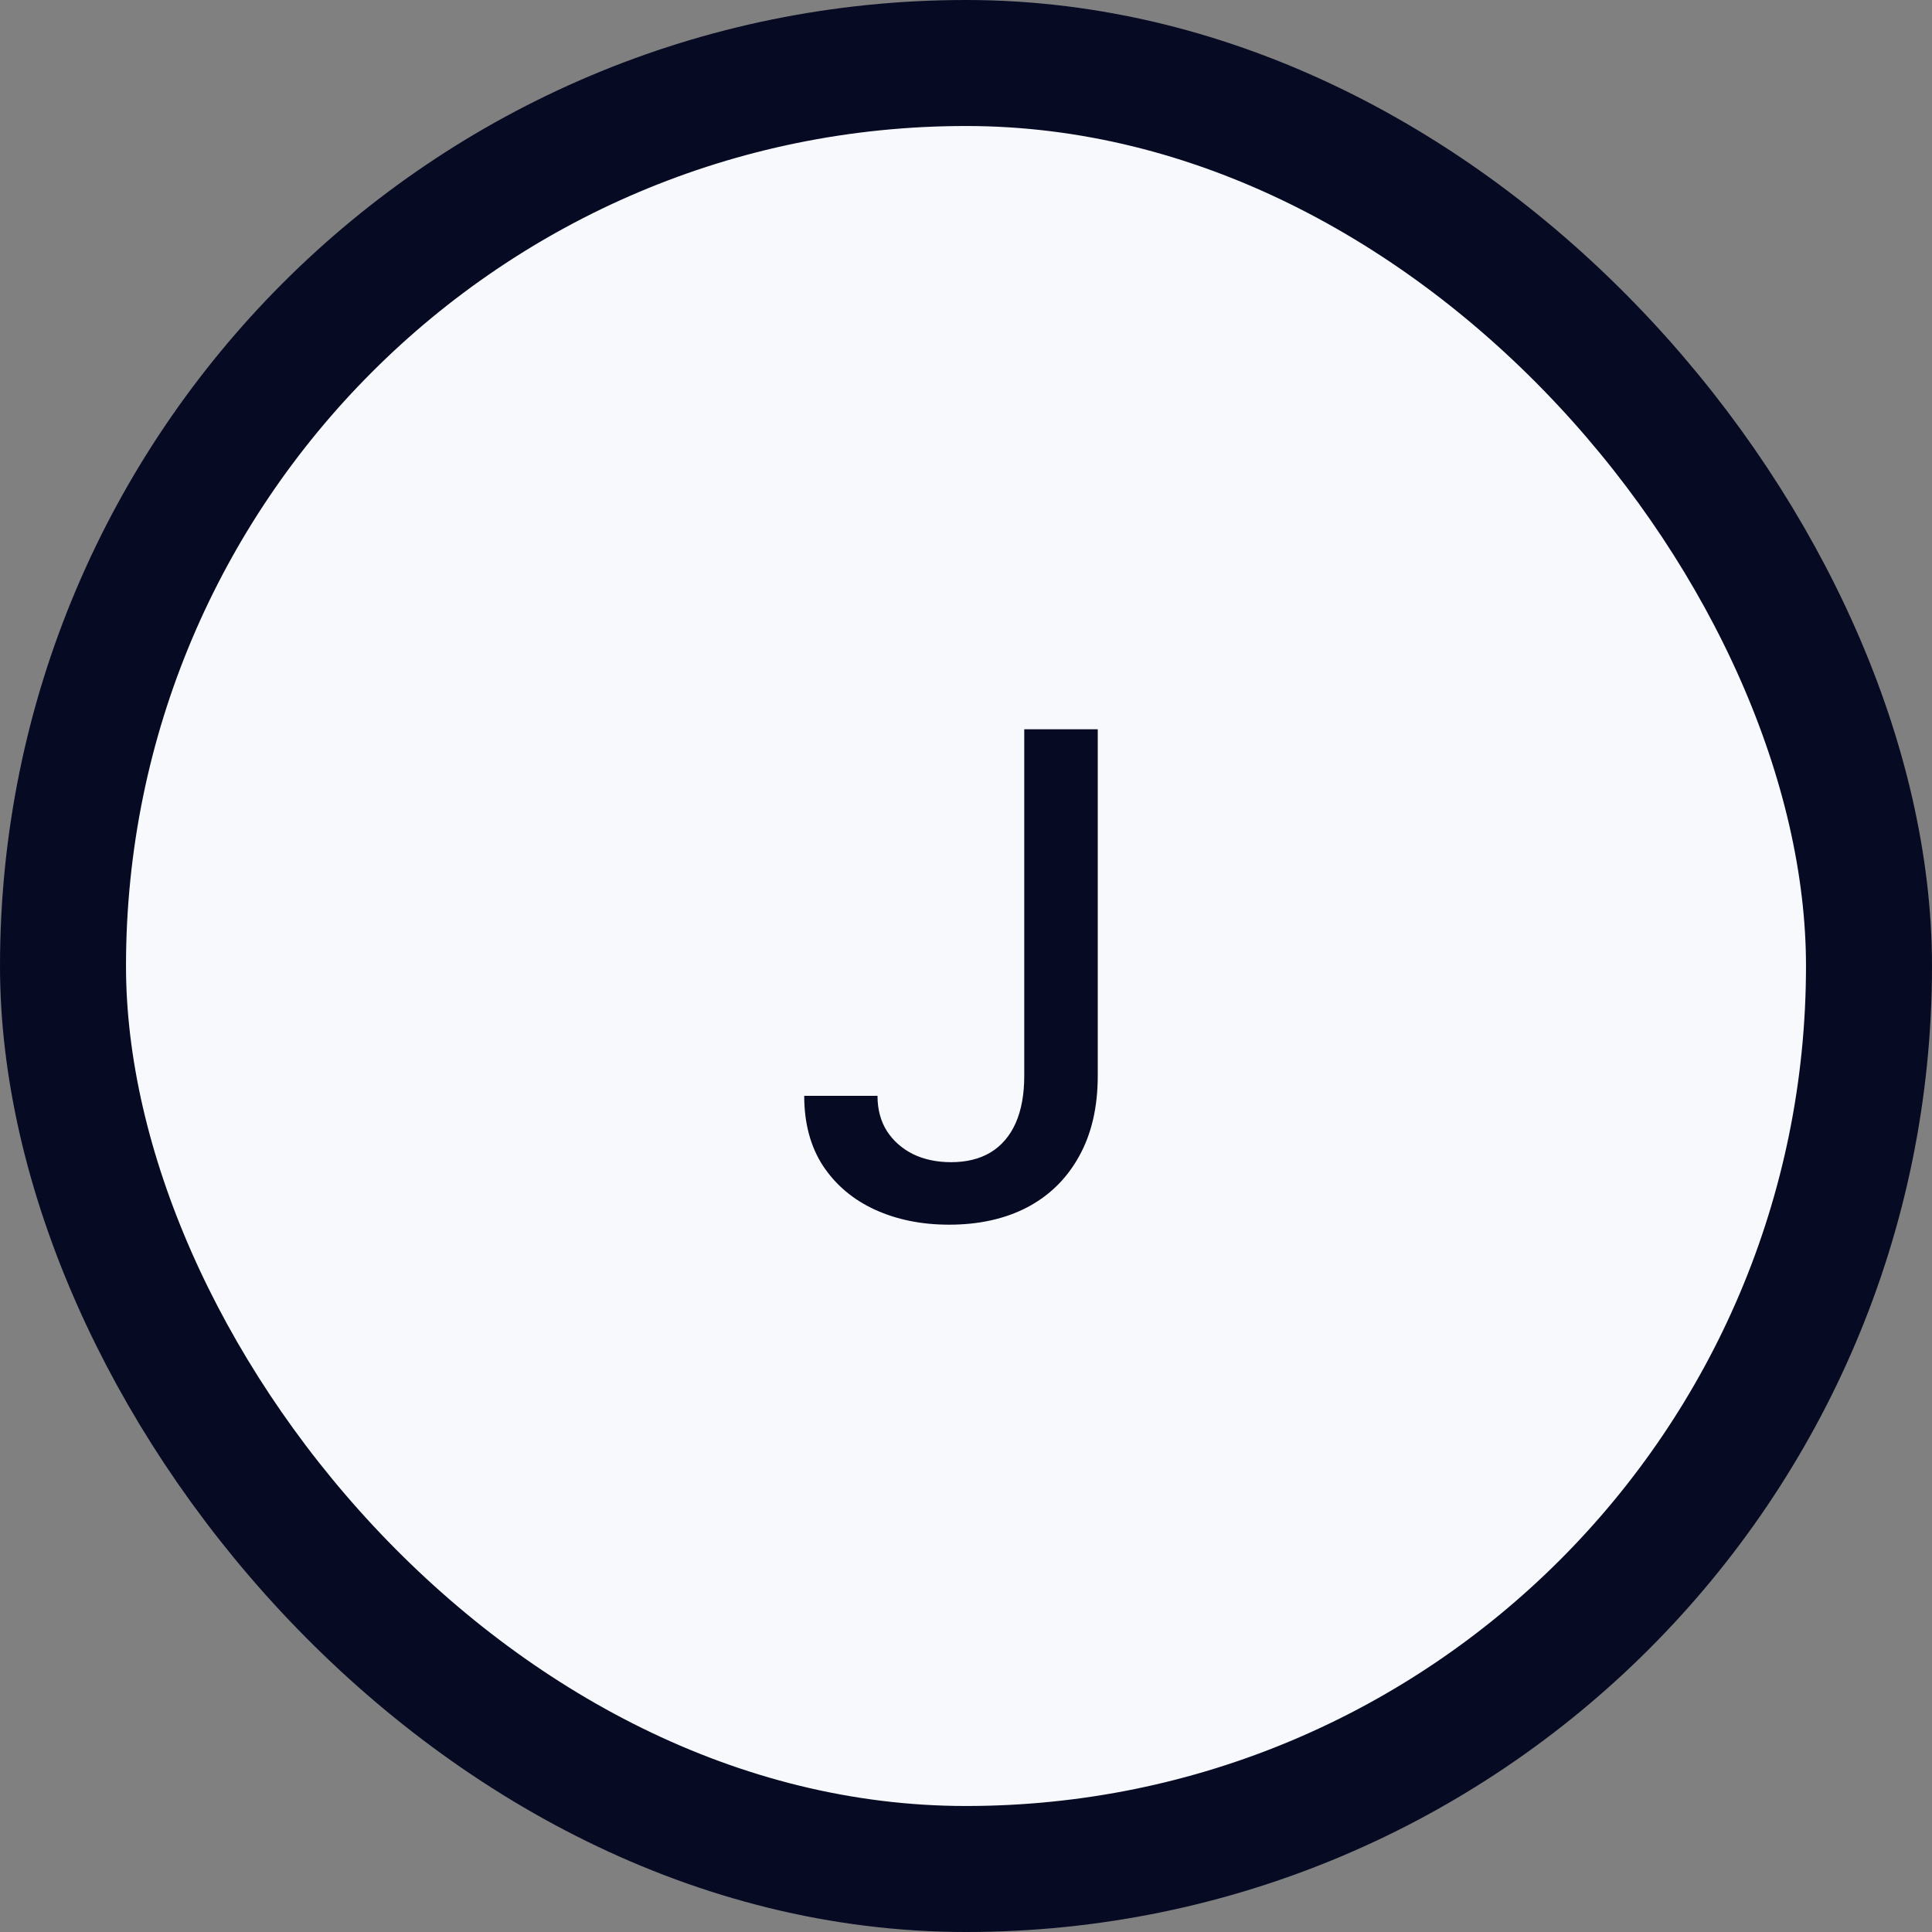 <svg width="46" height="46" viewBox="0 0 46 46" fill="none" xmlns="http://www.w3.org/2000/svg">
<rect x="0" y="0" width="46" height="46" fill="#808080" stroke="none"/>
<rect x="1.5" y="1.5" width="43" height="43" rx="21.5" fill="#F7F9FC"/>
<rect x="1.5" y="1.5" width="43" height="43" rx="21.5" stroke="#060A23" stroke-width="3"/>
<path d="M24.387 17.364H26.137V25.614C26.137 26.36 25.989 26.998 25.694 27.528C25.402 28.059 24.991 28.464 24.461 28.744C23.931 29.021 23.309 29.159 22.597 29.159C21.942 29.159 21.353 29.04 20.83 28.801C20.311 28.562 19.9 28.216 19.597 27.761C19.298 27.303 19.148 26.746 19.148 26.091H20.893C20.893 26.413 20.967 26.691 21.114 26.926C21.266 27.161 21.472 27.345 21.734 27.477C21.999 27.606 22.302 27.671 22.643 27.671C23.014 27.671 23.328 27.593 23.586 27.438C23.847 27.278 24.046 27.046 24.183 26.739C24.319 26.432 24.387 26.057 24.387 25.614V17.364Z" fill="#060A23"/>
</svg>
